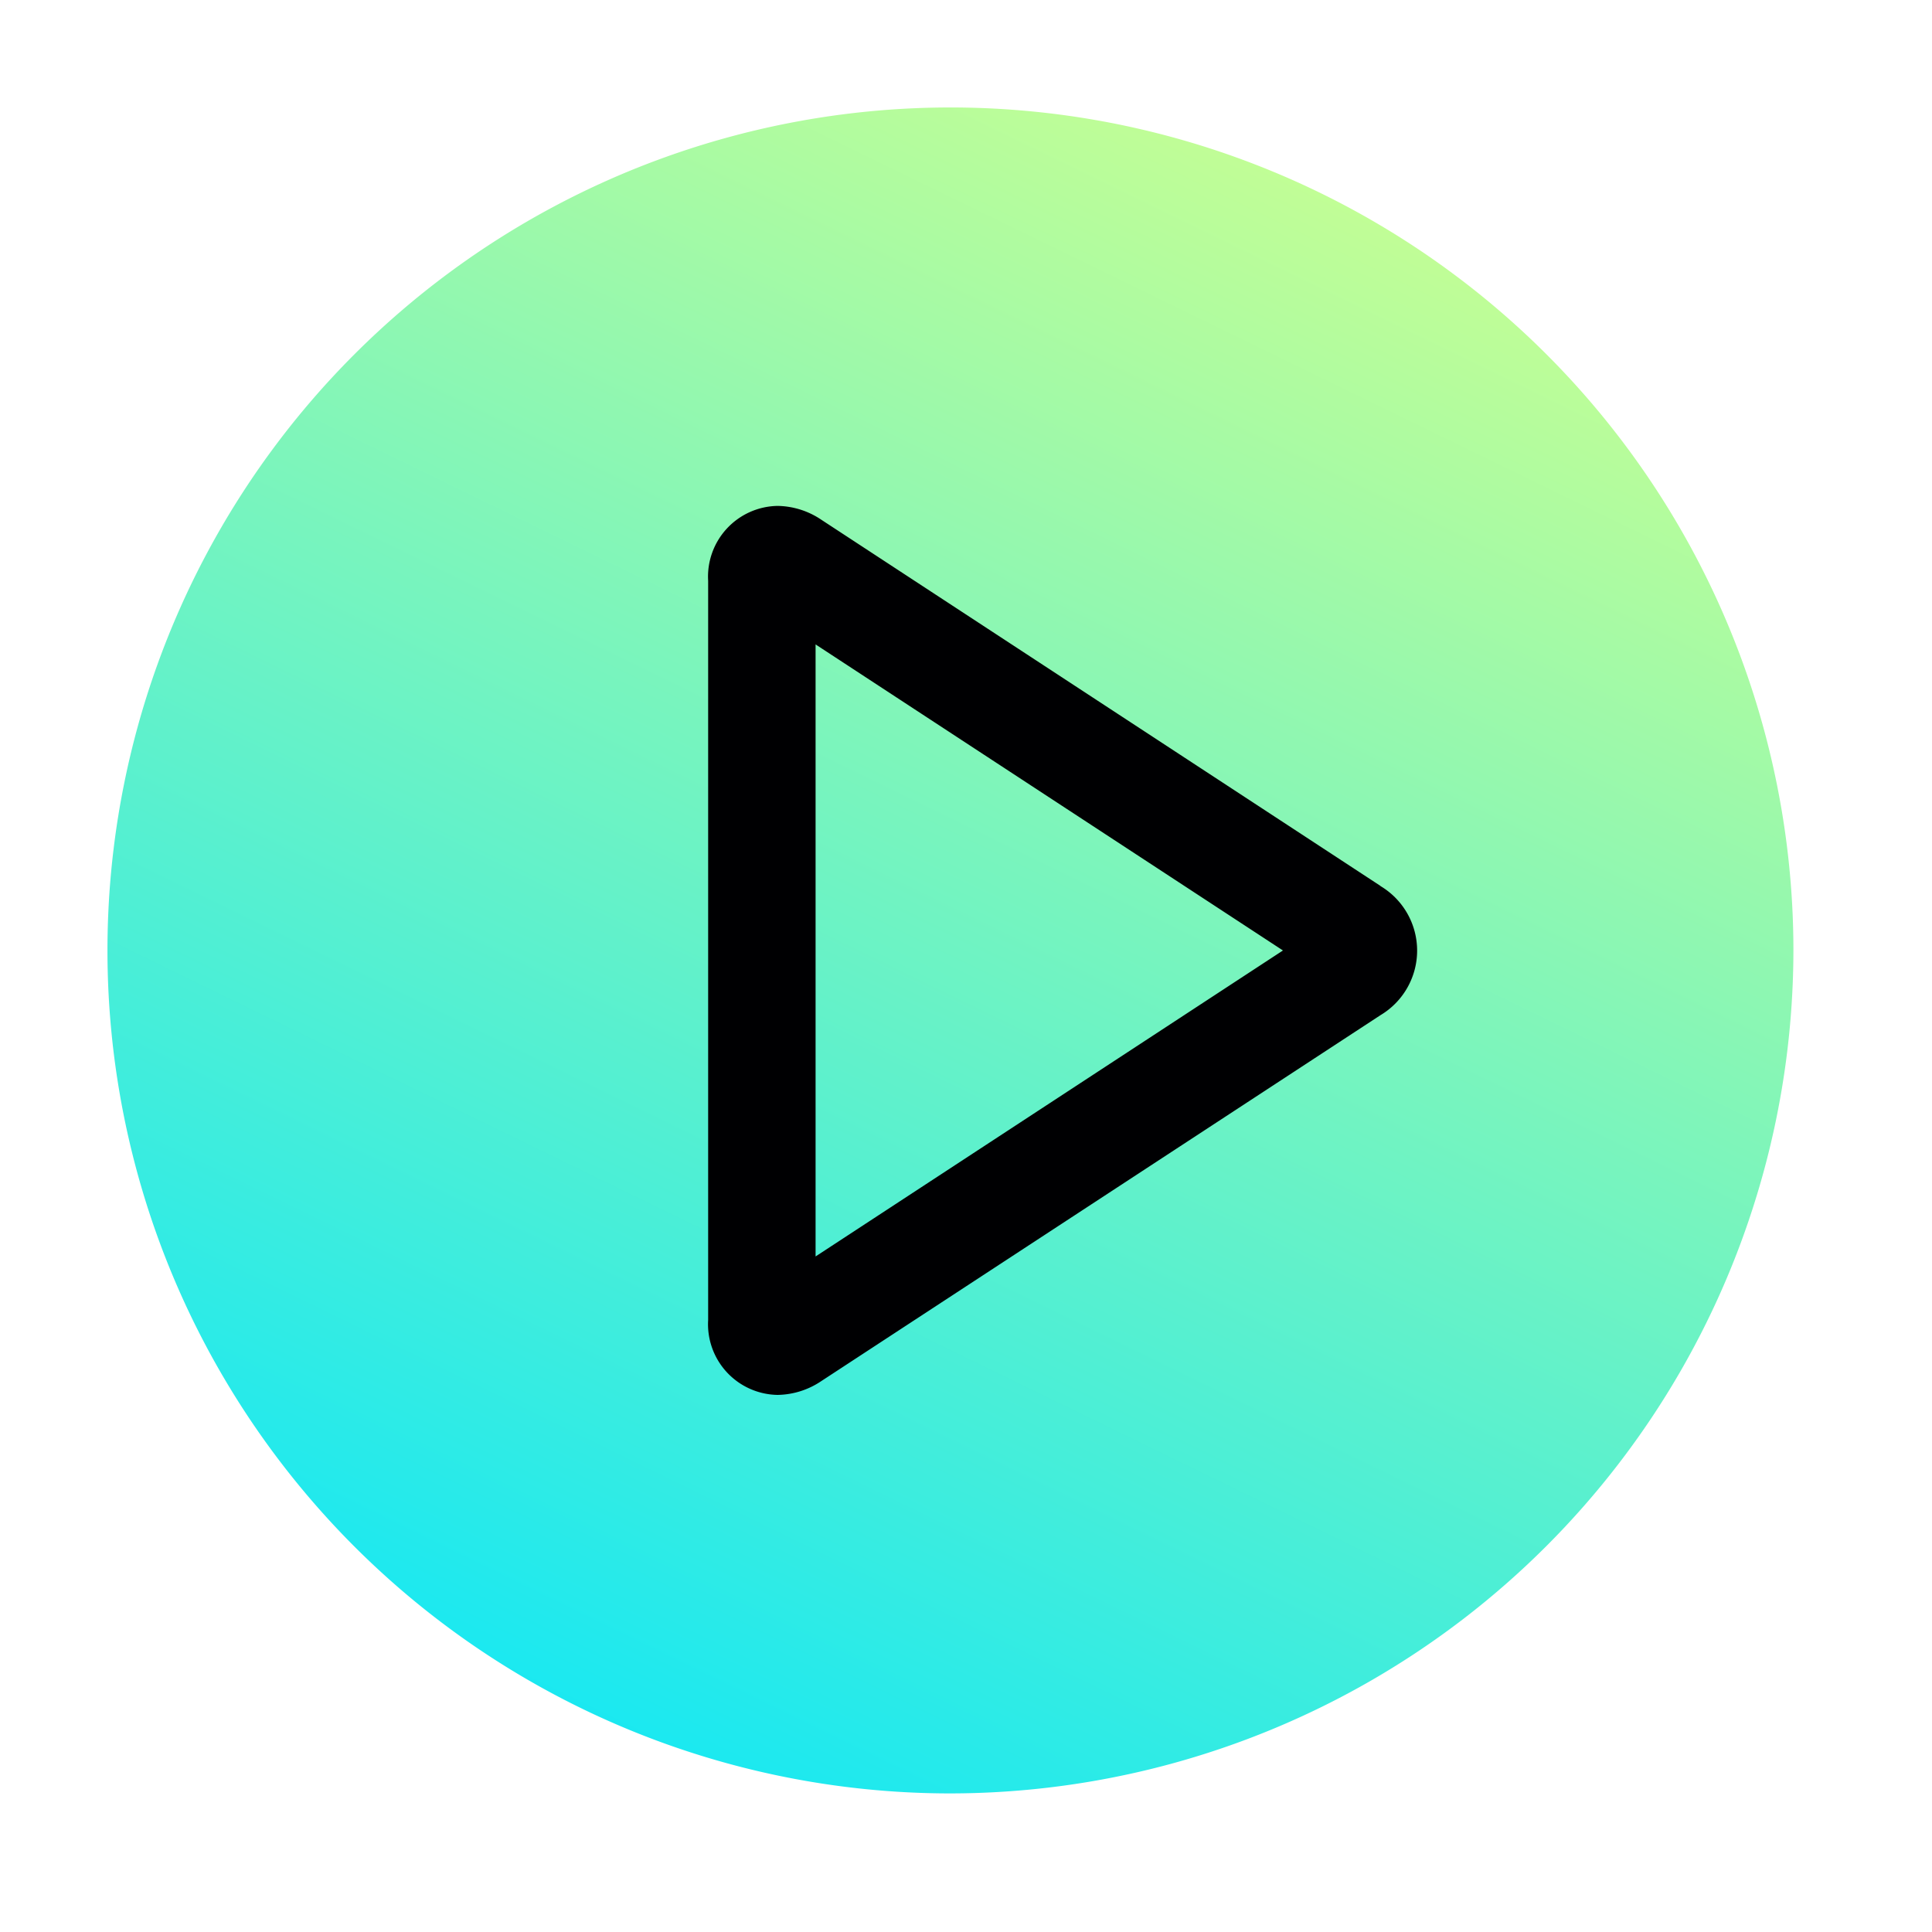 <svg xmlns="http://www.w3.org/2000/svg" xmlns:xlink="http://www.w3.org/1999/xlink" width="56" height="56" viewBox="0 0 56 56">
  <rect x="0" y="0" width="56" height="56" fill="#808080" stroke="none"/>
  <defs>
    <linearGradient id="linear-gradient" x1="0.29" y1="1.103" x2="0.792" y2="0.073" gradientUnits="objectBoundingBox">
      <stop offset="0" stop-color="#00e5ff"/>
      <stop offset="1" stop-color="#ccff90"/>
    </linearGradient>
    <clipPath id="clip-PLAY">
      <rect width="56" height="56"/>
    </clipPath>
  </defs>
  <g id="PLAY" clip-path="url(#clip-PLAY)">
    <rect width="56" height="56" fill="#fff"/>
    <g id="Group_27" data-name="Group 27" transform="translate(2394 985)">
      <g id="Group_8" data-name="Group 8" transform="translate(-2394 -985)">
        <ellipse id="Ellipse_6" data-name="Ellipse 6" cx="26.191" cy="26.191" rx="26.191" ry="26.191" transform="translate(1.453 0.415)" fill="url(#linear-gradient)"/>
        <g id="pause-round-button" transform="translate(0 0)">
          <path id="Path_2041" data-name="Path 2041" d="M27.549,0A27.548,27.548,0,1,0,55.1,27.548,27.58,27.58,0,0,0,27.549,0Zm0,51.983A24.434,24.434,0,1,1,51.983,27.548,24.462,24.462,0,0,1,27.549,51.983Z" fill="#fff"/>
          <path id="Path_2042" data-name="Path 2042" d="M87.36,81.653,71.152,71.039a2.324,2.324,0,0,0-1.268-.4,2.05,2.05,0,0,0-2.011,2.171V94.236a2.049,2.049,0,0,0,2.011,2.171h0a2.323,2.323,0,0,0,1.268-.4L87.361,85.4a2.179,2.179,0,0,0,0-3.742ZM70.987,92.394V74.654l13.547,8.871Z" transform="translate(-47.347 -55.975)" fill="#000002"/>
        </g>
      </g>
    </g>
  </g>
</svg>
